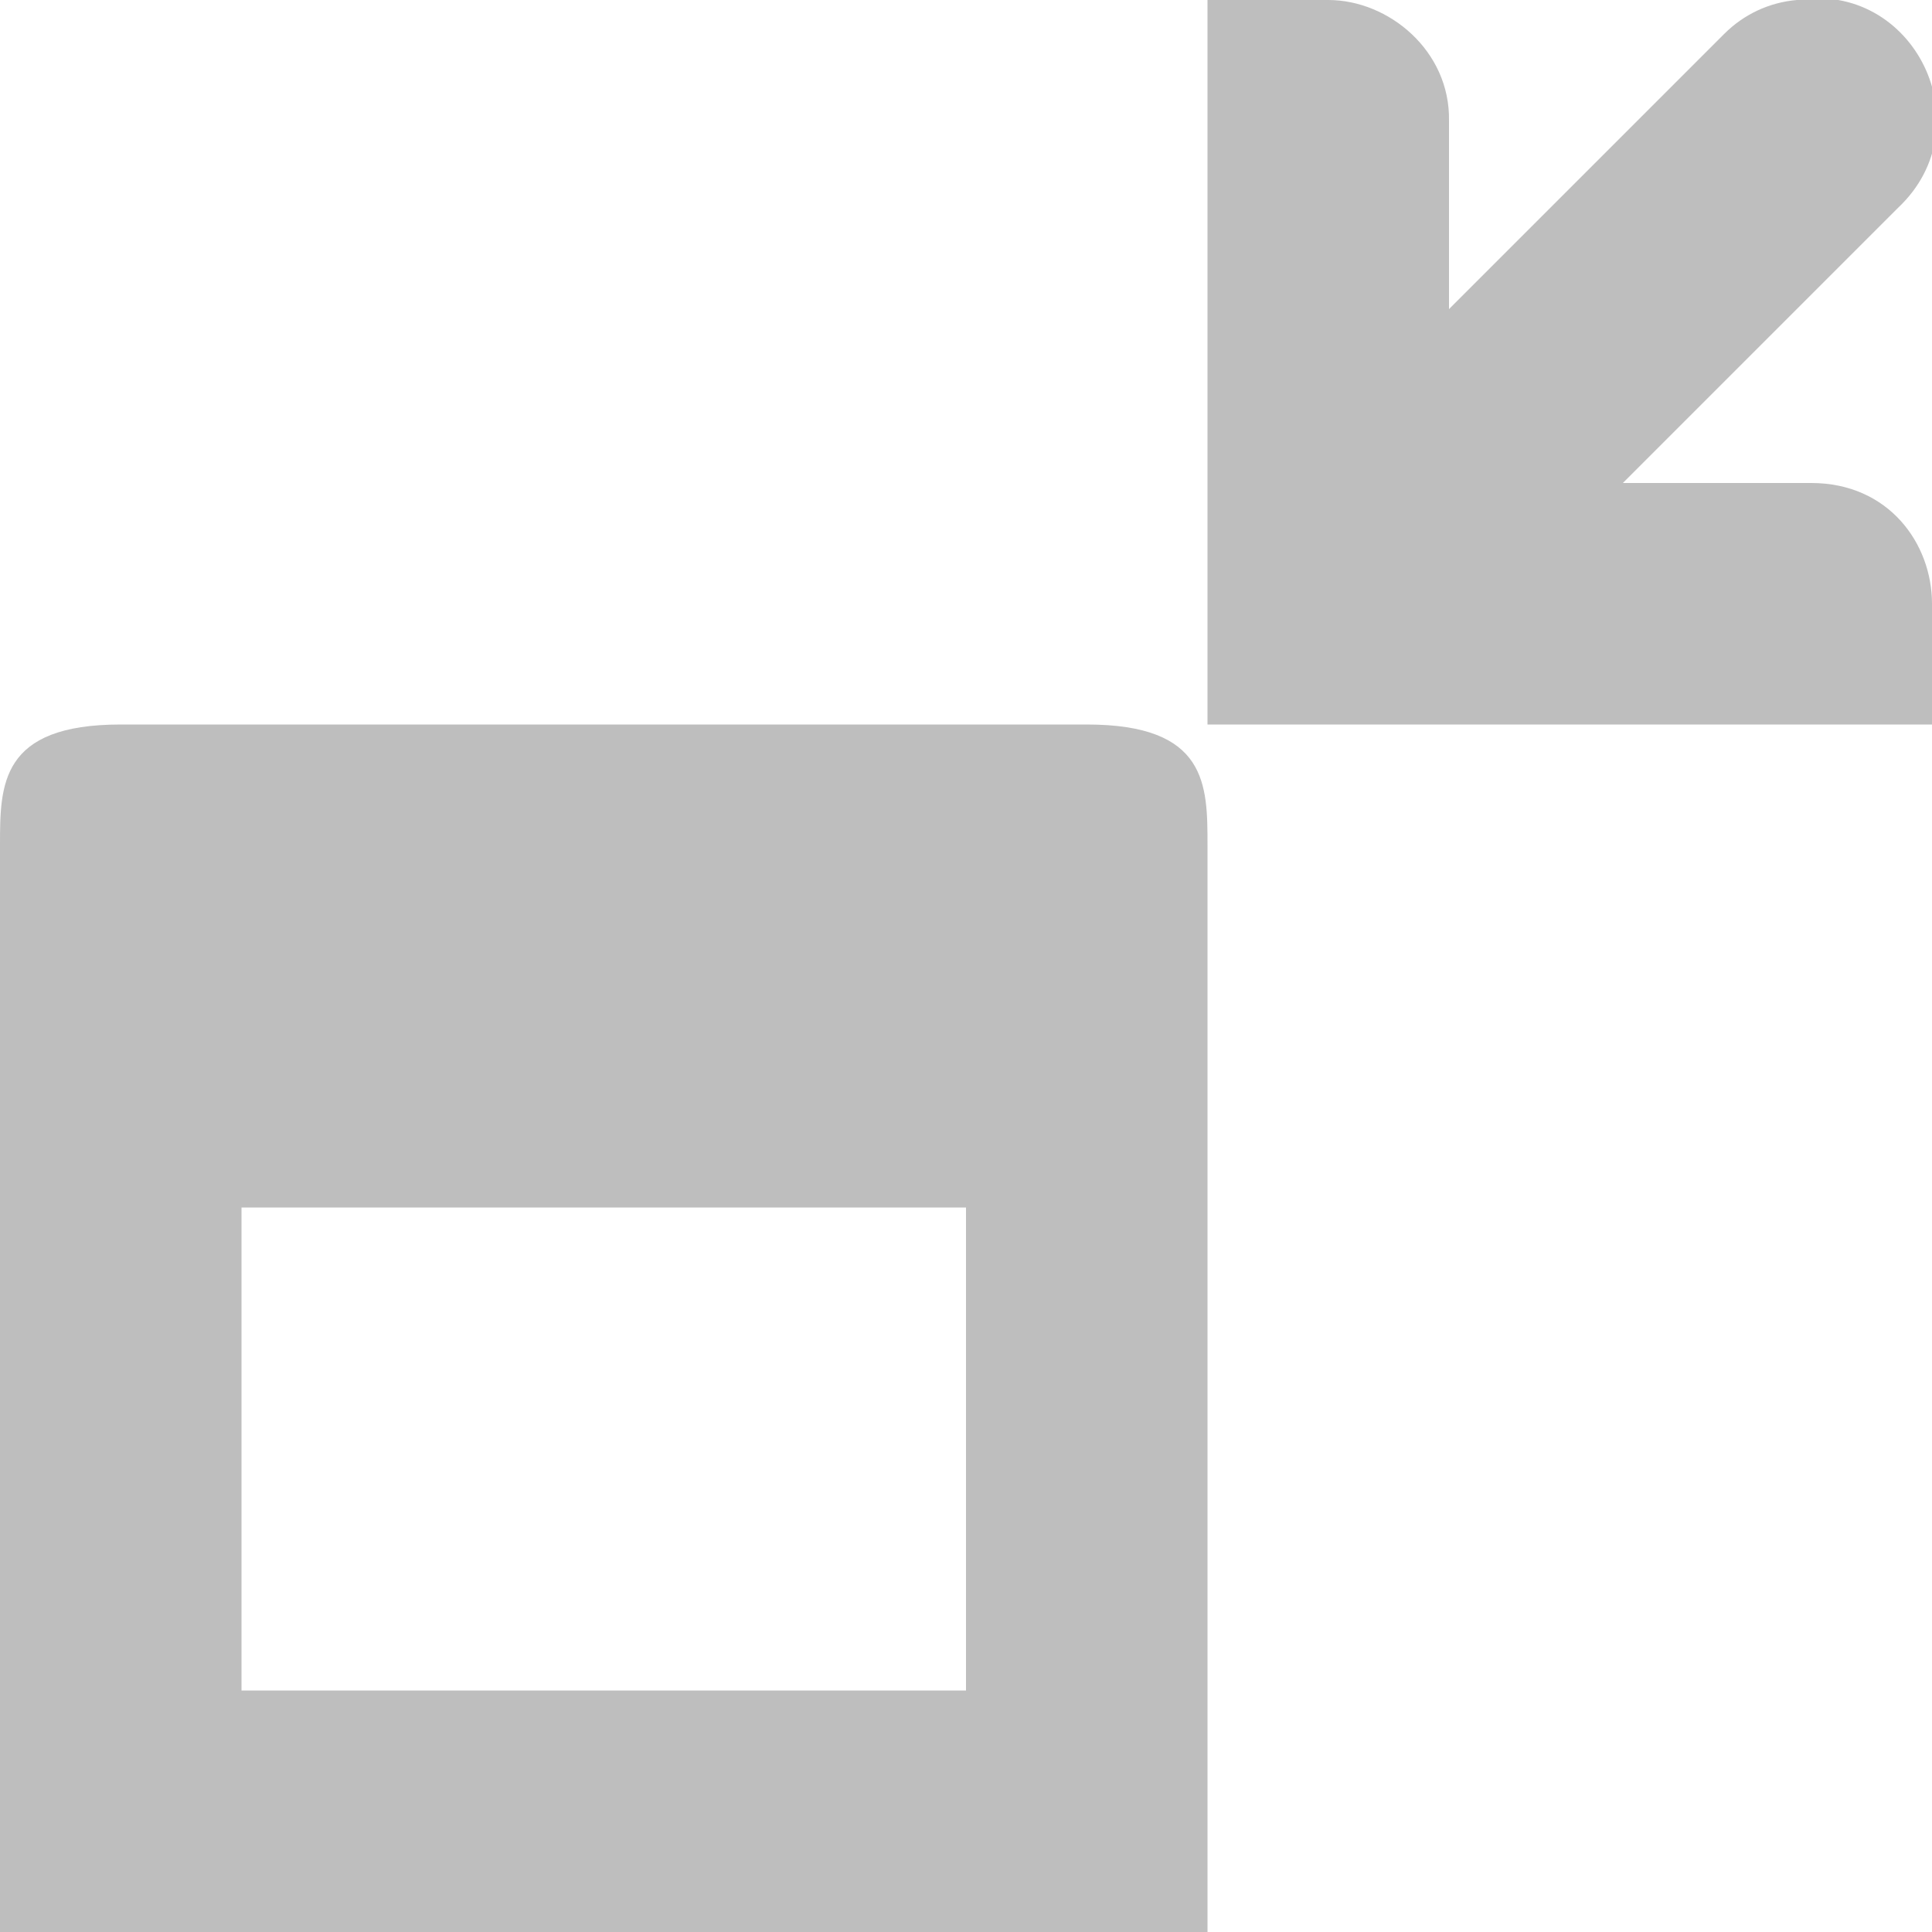 <?xml version="1.0" encoding="UTF-8"?>
<svg width="16" height="16" fill="#bebebe" version="1.1" xmlns="http://www.w3.org/2000/svg"><path d="m10 0v6h6v-1c0-0.5-0.36-1-1-1h-1.56l2.28-2.28c0.72-0.68 0.13-1.88-0.84-1.72-0.23 0.02-0.44 0.12-0.6 0.28l-2.28 2.28v-1.56c0.01-0.58-0.5-1-1-1zm-10 7v9h10v-9c0-0.5 0-1-1-1h-8c-1 0-1 0.5-1 1zm2 3h6v4h-6z"/></svg>

